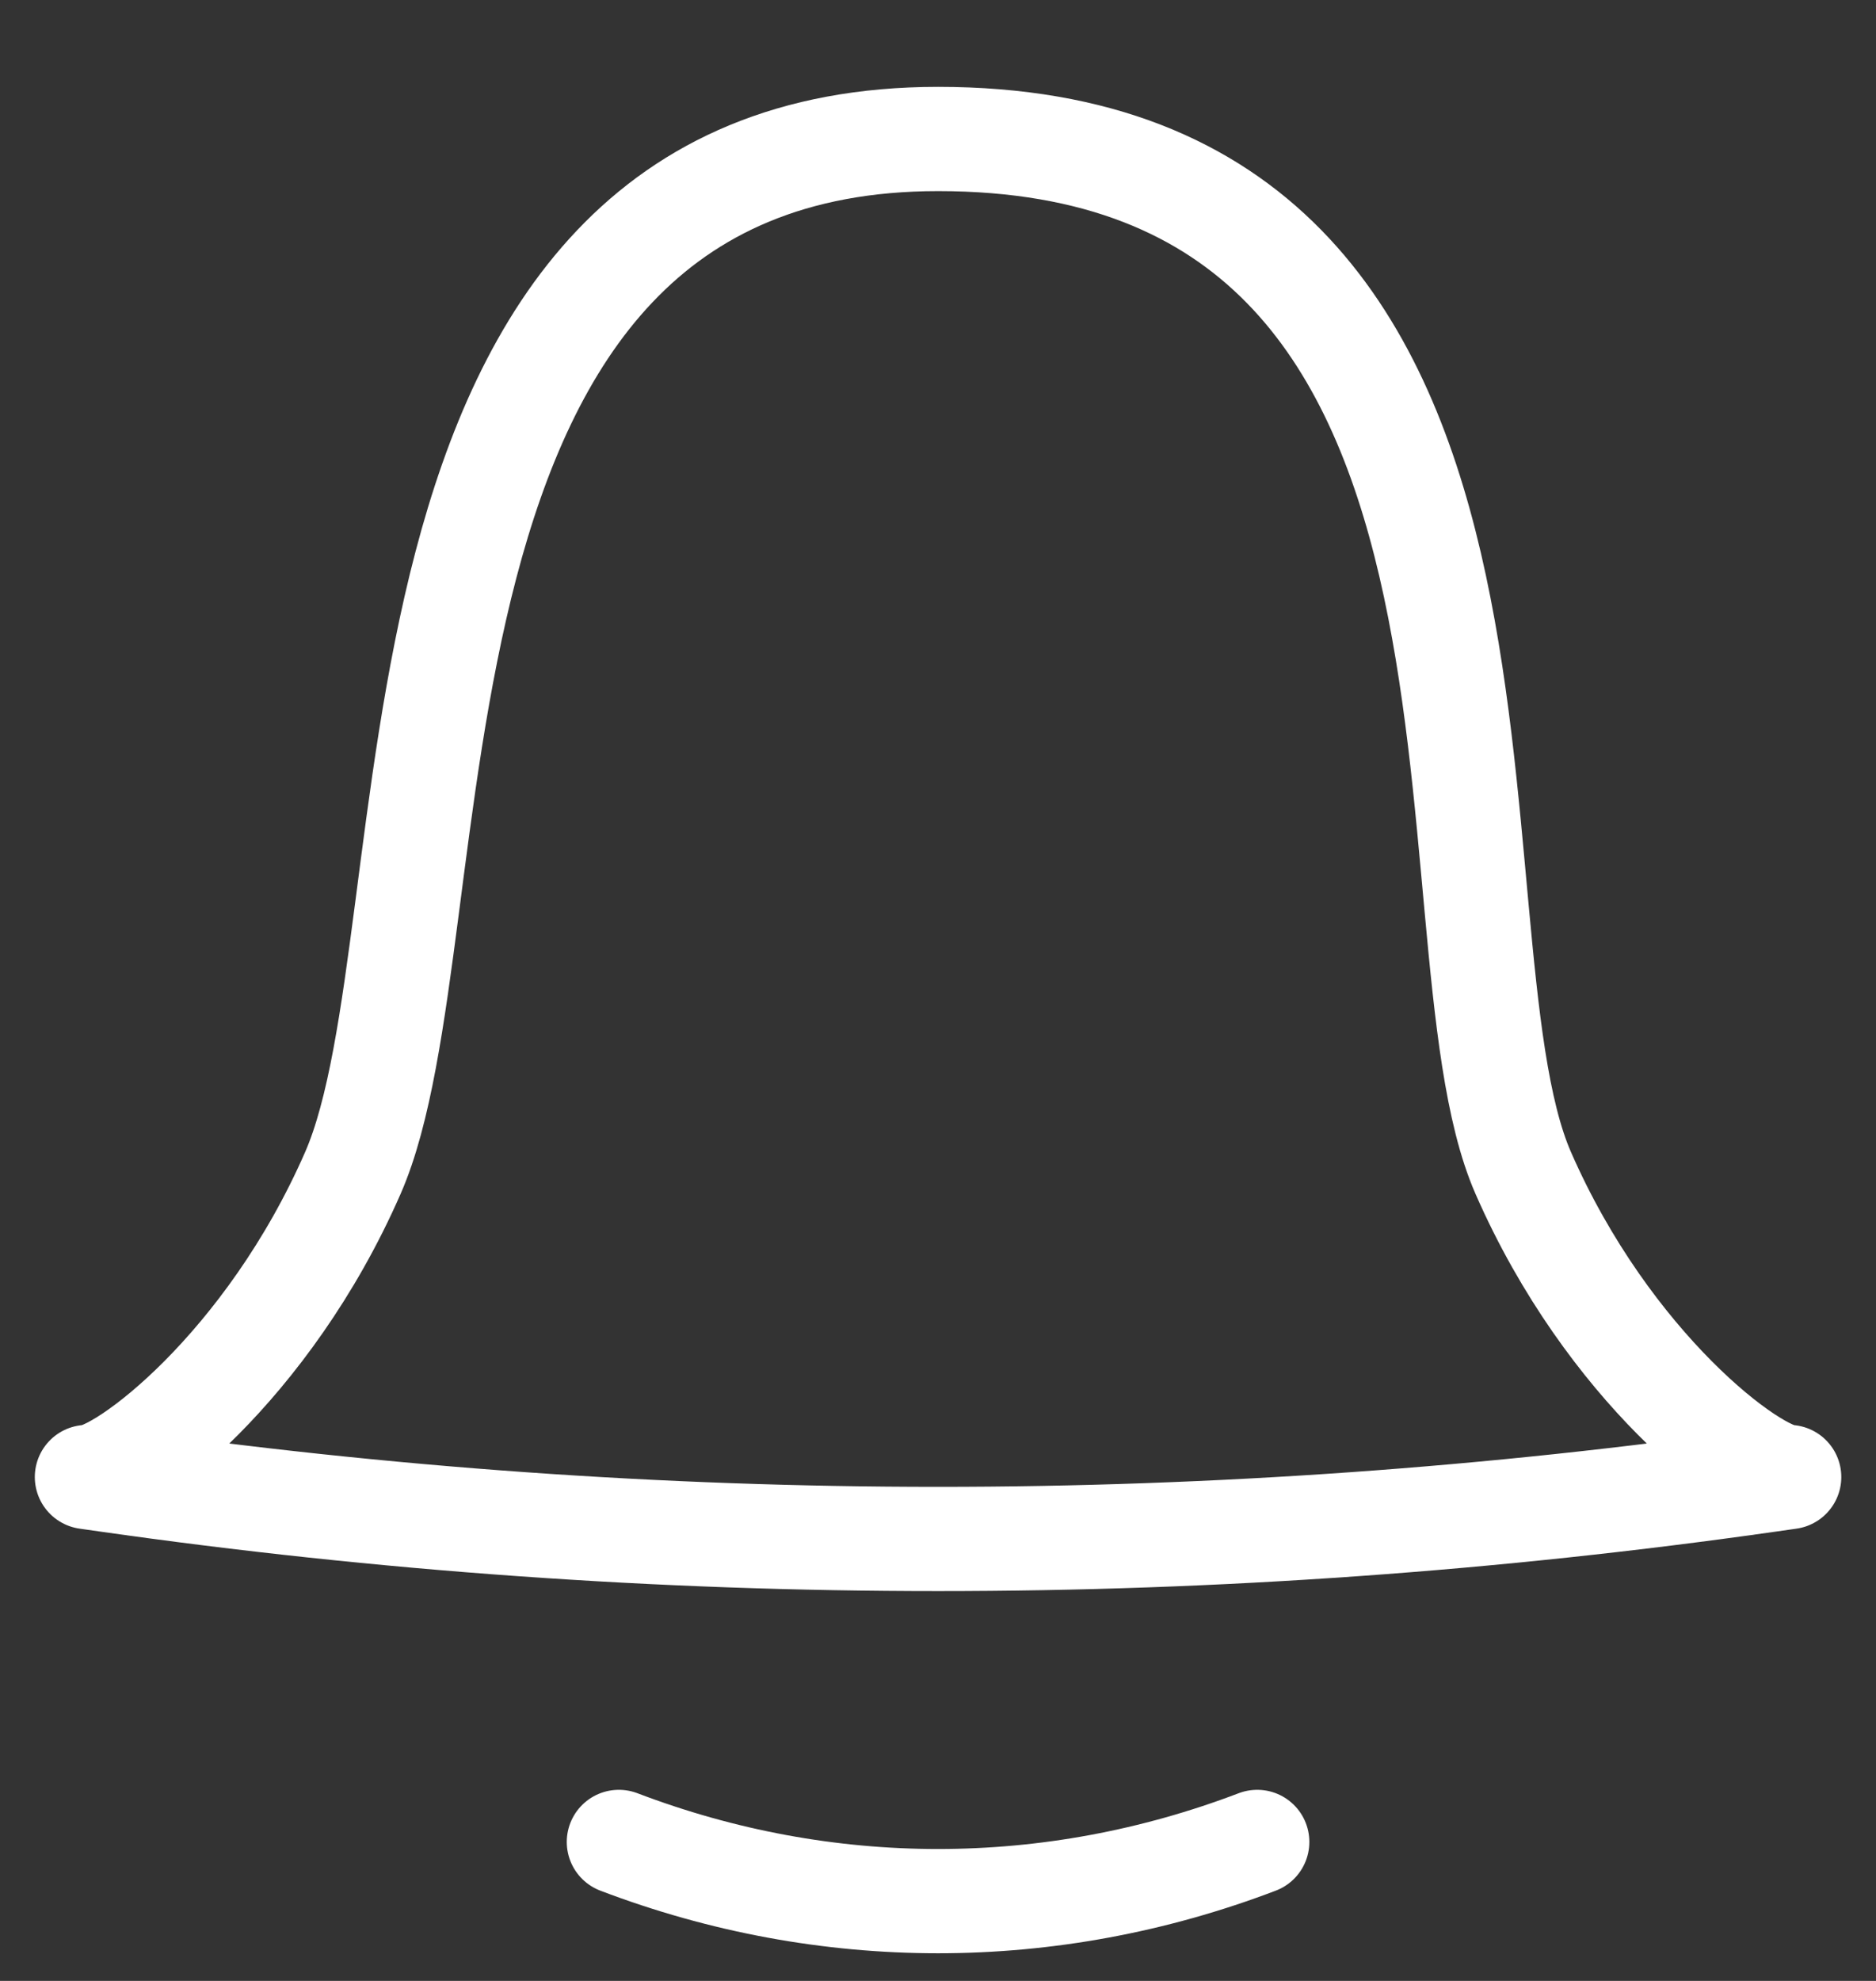 <svg width="18" height="19" viewBox="0 0 18 19" fill="none" xmlns="http://www.w3.org/2000/svg">
<rect x="0" y="0" width="18" height="19" fill="#333333" stroke="none"/>
<path d="M5.938 17.667C7.926 18.424 10.075 18.424 12.063 17.667M0.834 14.167L1.024 14.194C6.321 14.95 11.68 14.95 16.978 14.194L17.167 14.167C16.827 14.167 15.432 13.117 14.615 11.25C13.594 8.917 15.126 1.333 9.001 1.333C3.386 1.333 4.407 8.917 3.386 11.25C2.569 13.117 1.174 14.167 0.834 14.167Z" stroke="white" stroke-linecap="round" stroke-linejoin="round"/>
</svg>
